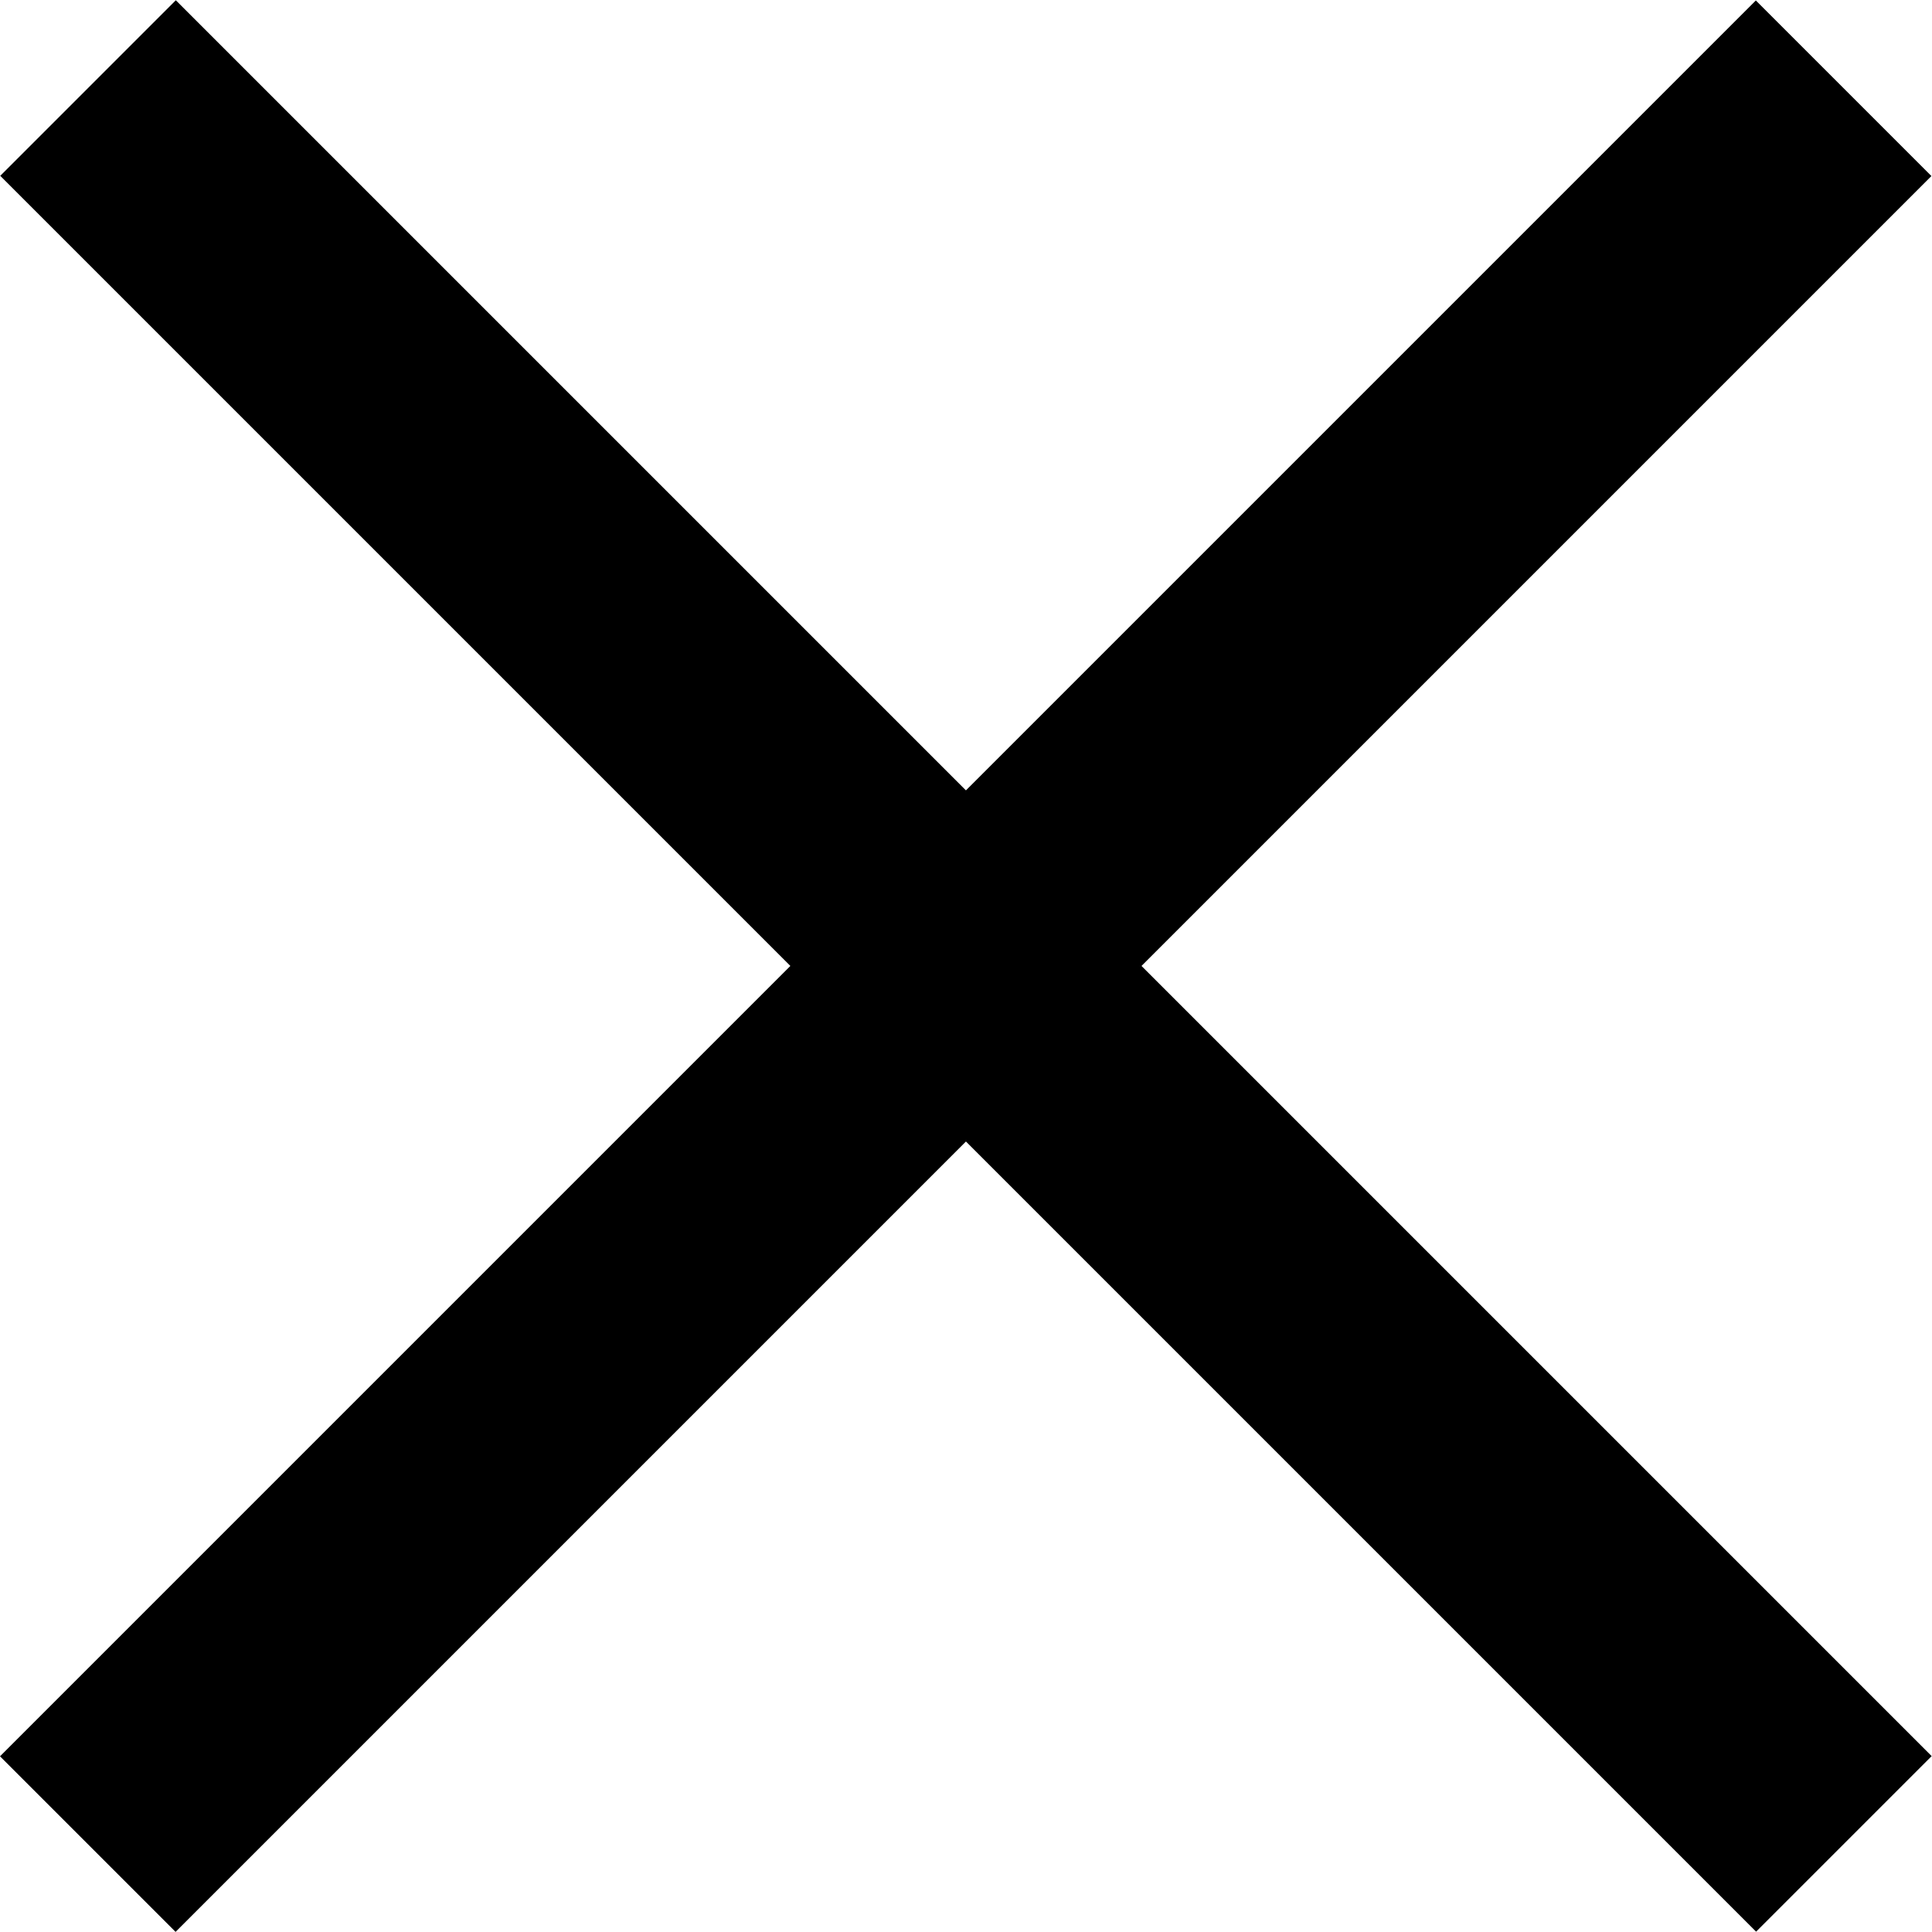 <svg width="15" height="15" viewBox="0 0 15 15" fill="none" xmlns="http://www.w3.org/2000/svg">
<g clip-path="url(#clip0_136320_4417)">
<rect width="19.282" height="1.928" transform="matrix(0.707 0.707 -0.707 0.707 1.365 0.002)" fill="black"/>
<rect width="19.282" height="1.928" transform="matrix(0.707 -0.707 0.707 0.707 0 13.636)" fill="black"/>
</g>
<defs>
<clipPath id="clip0_136320_4417">
<rect width="15" height="14.998" fill="white" transform="translate(0 0.002)"/>
</clipPath>
</defs>
</svg>
